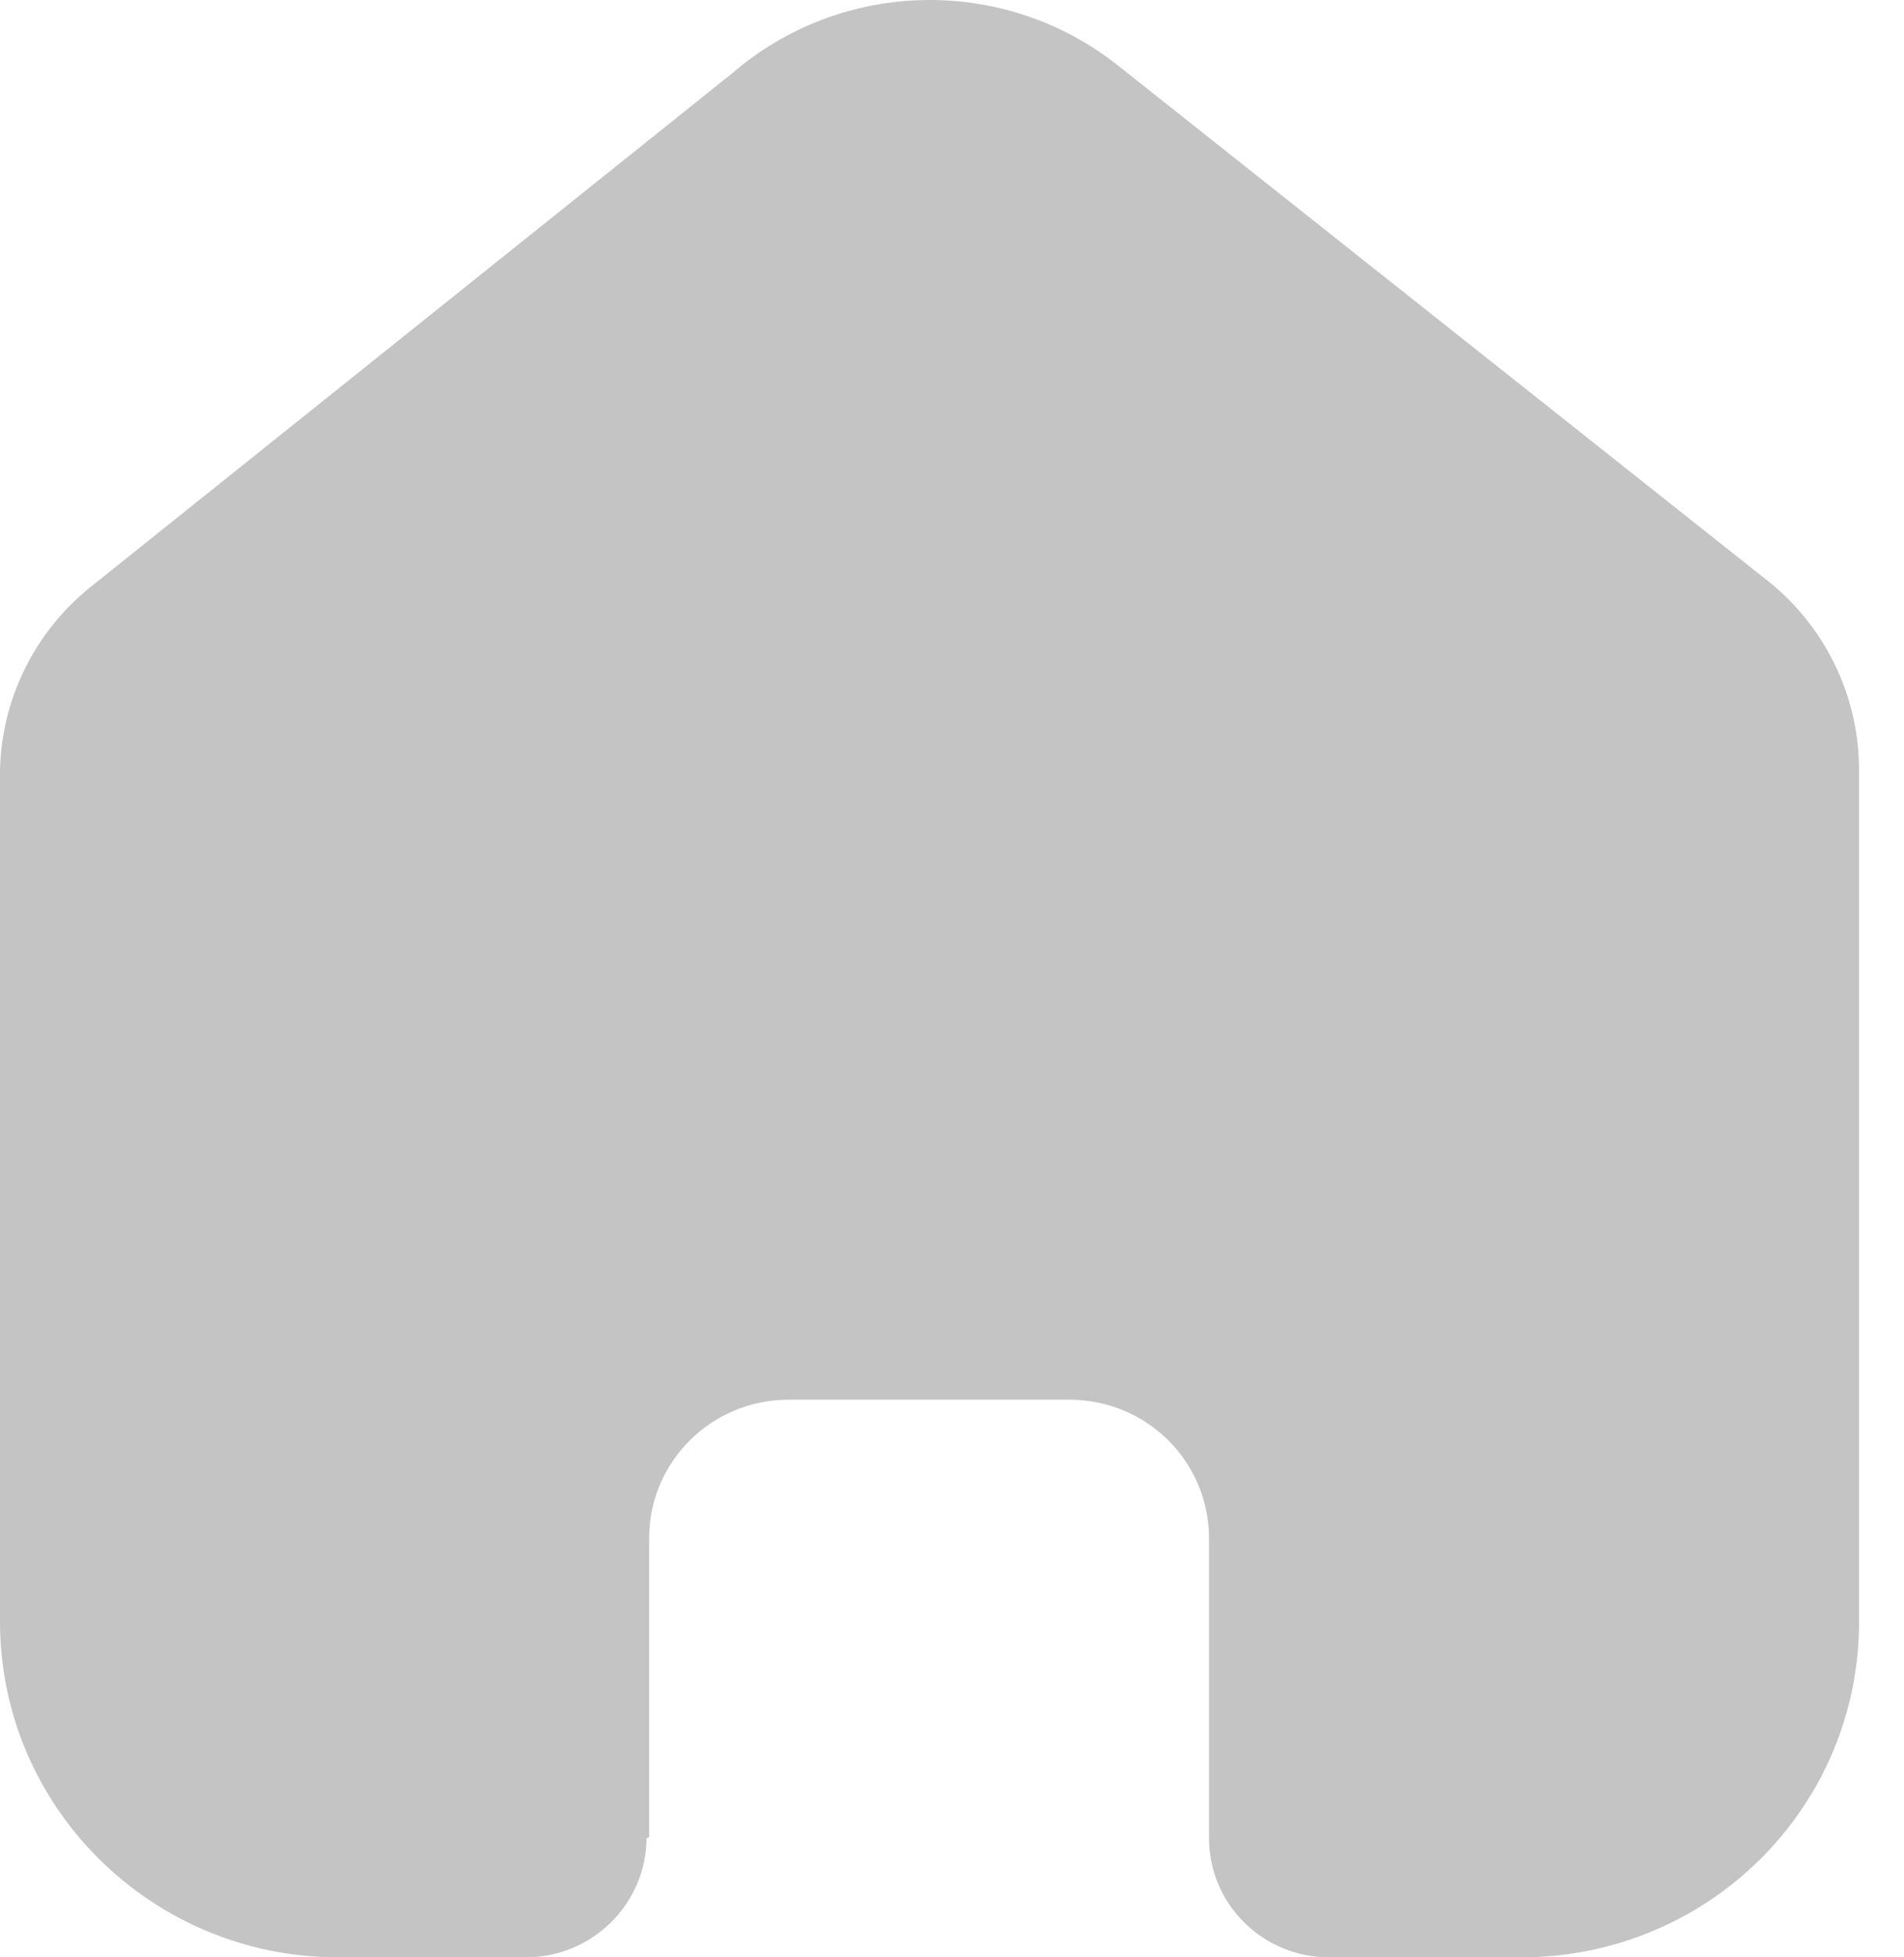 <svg width="36" height="37" viewBox="0 0 36 37" fill="none" xmlns="http://www.w3.org/2000/svg">
<path d="M12.274 34.731V29.074C12.274 27.63 13.454 26.459 14.908 26.459H20.225C20.924 26.459 21.594 26.735 22.088 27.225C22.582 27.715 22.859 28.38 22.859 29.074V34.731C22.855 35.331 23.092 35.908 23.518 36.334C23.944 36.76 24.524 37 25.128 37H28.756C30.45 37.004 32.077 36.339 33.276 35.151C34.476 33.964 35.15 32.351 35.15 30.669V14.554C35.15 13.195 34.543 11.906 33.493 11.035L21.153 1.25C19.006 -0.465 15.931 -0.41 13.848 1.382L1.789 11.035C0.69 11.881 0.032 13.173 0 14.554V30.652C0 34.158 2.863 37 6.394 37H9.939C11.195 37 12.216 35.994 12.225 34.747L12.274 34.731Z" fill="#C4C4C4"/>
</svg>
